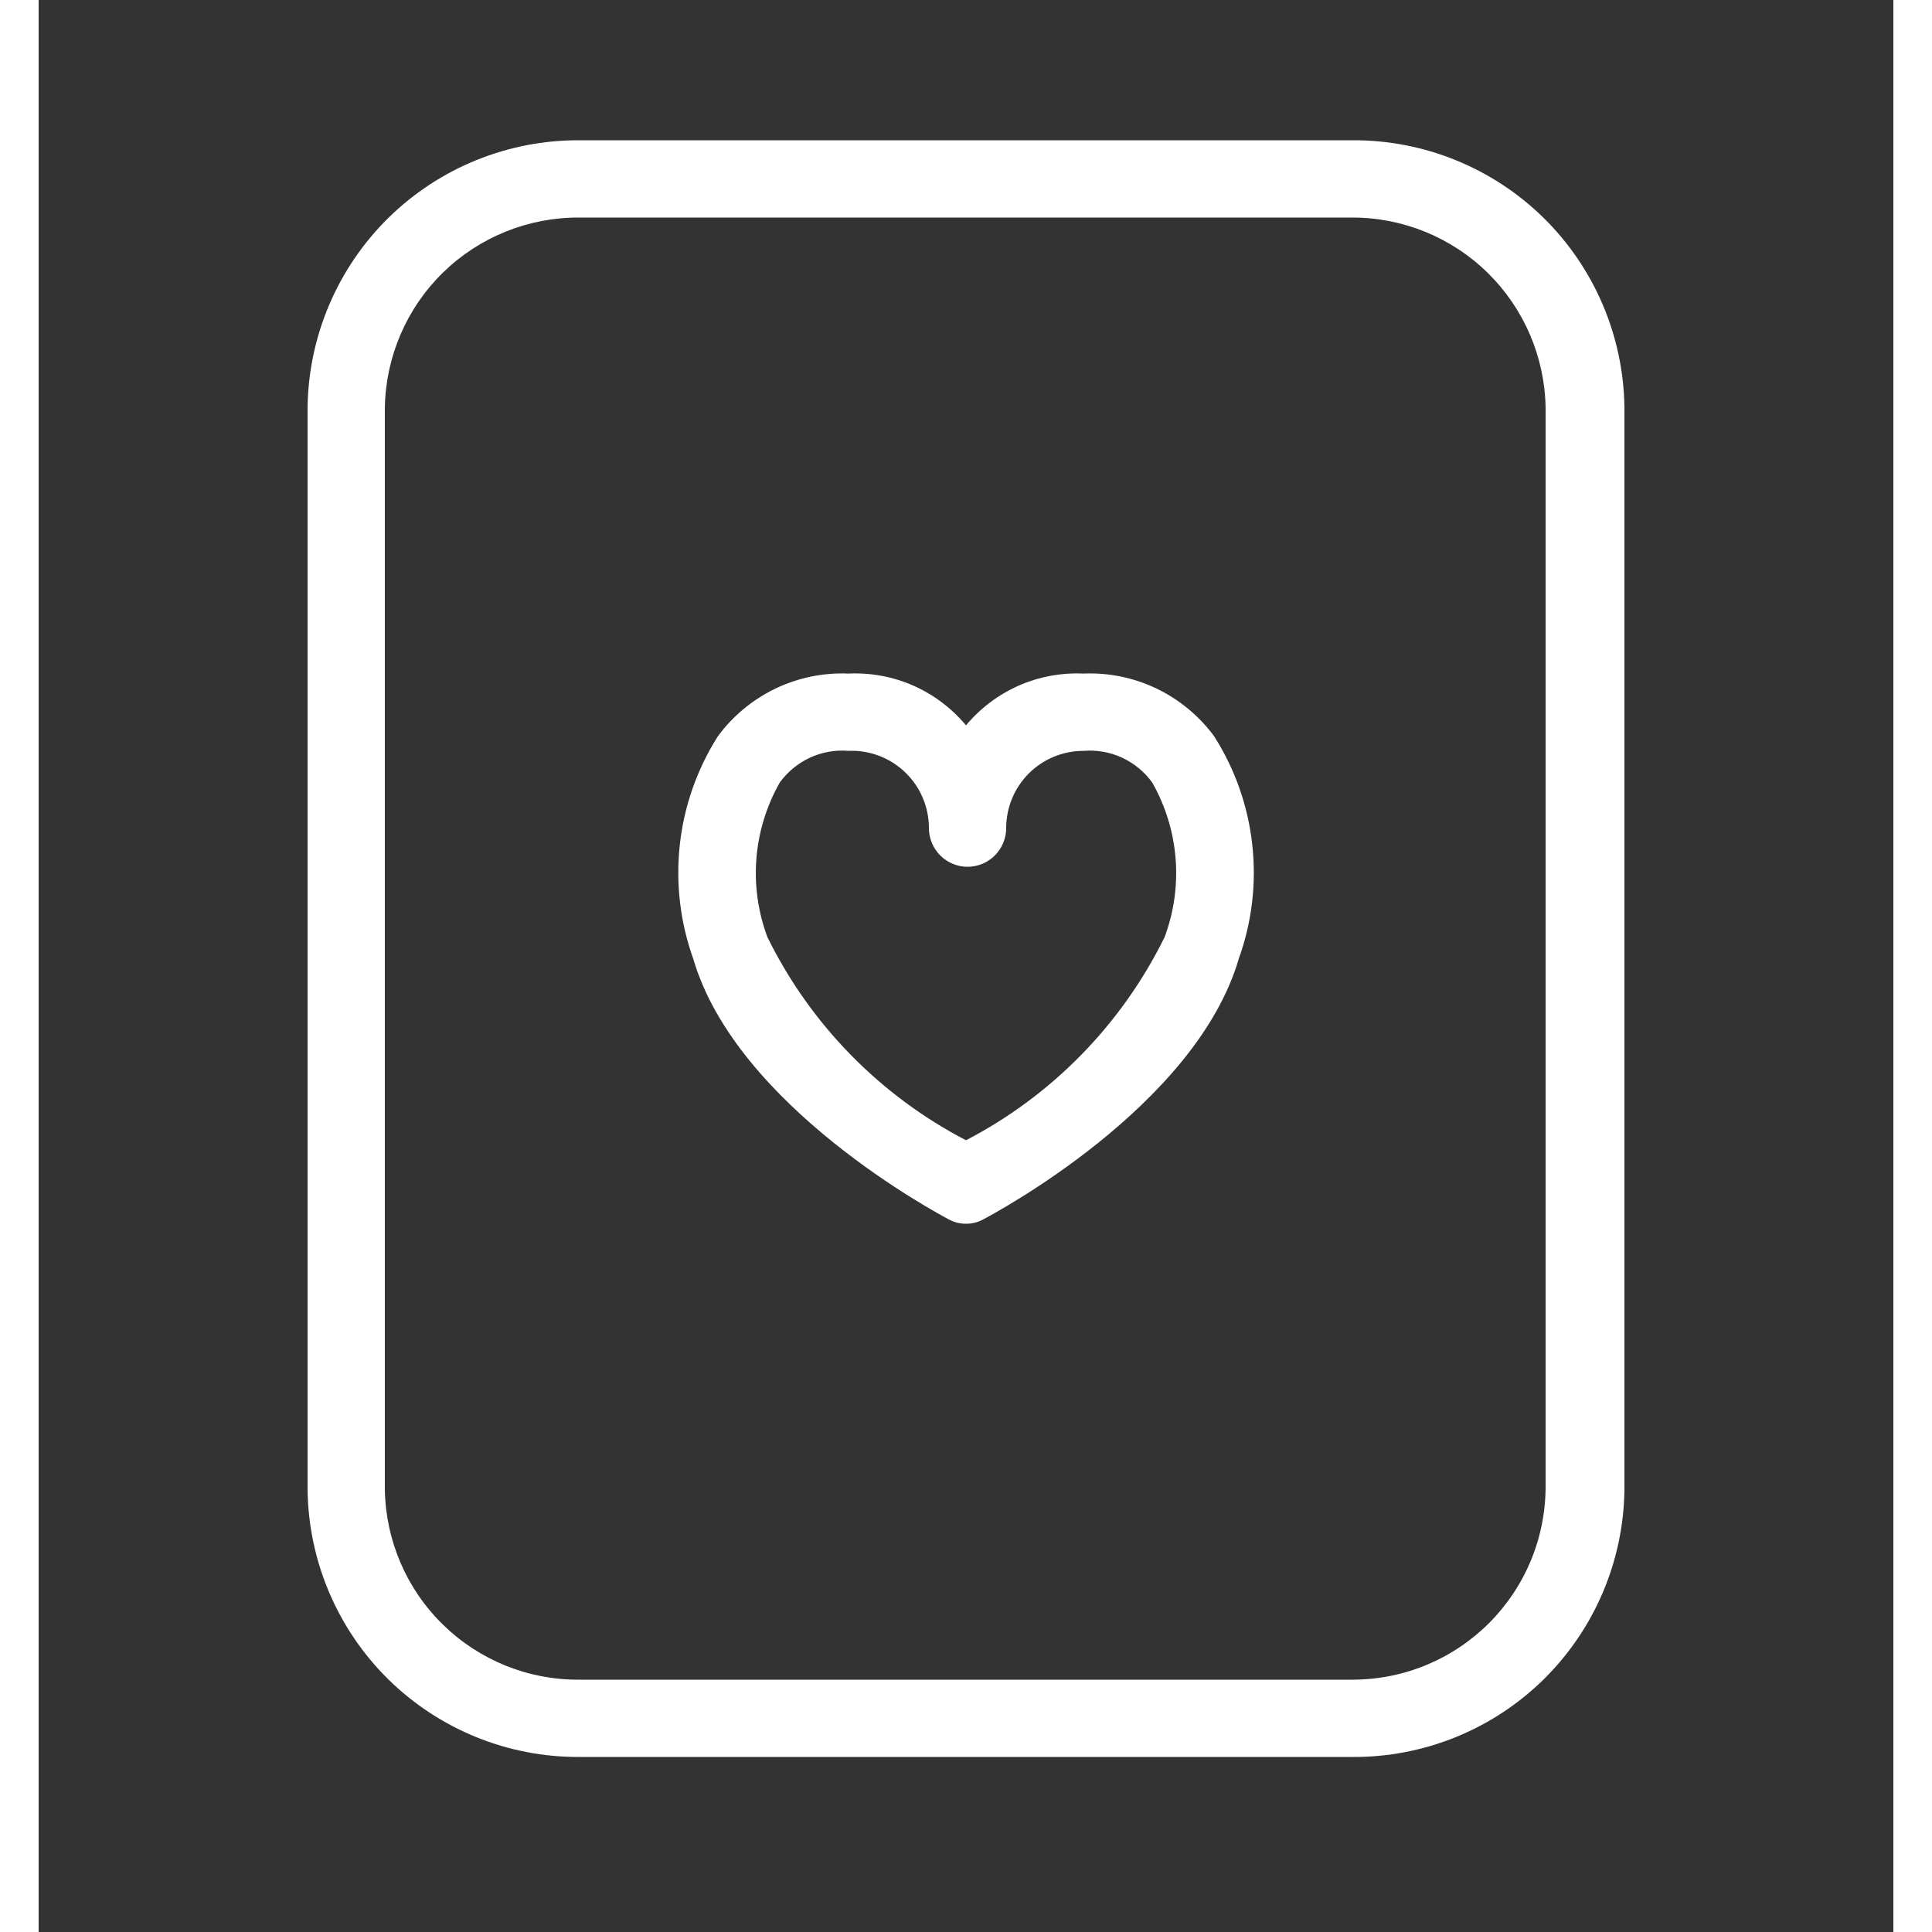 <svg width="20" height="20" viewBox="0 0 24 25" fill="none" xmlns="http://www.w3.org/2000/svg">
<rect x="0" y="0" width="24" height="25" fill="#333333" stroke="none"/>
<path d="M12 15.835C11.919 15.836 11.84 15.815 11.77 15.775C11.66 15.716 9.03 14.325 8.47 12.405C8.301 11.933 8.242 11.428 8.297 10.928C8.352 10.429 8.521 9.95 8.79 9.526C8.984 9.263 9.24 9.052 9.534 8.91C9.829 8.769 10.154 8.702 10.48 8.716C10.768 8.703 11.055 8.756 11.319 8.872C11.582 8.989 11.815 9.164 12 9.386C12.185 9.164 12.418 8.989 12.682 8.872C12.945 8.756 13.232 8.703 13.52 8.716C13.847 8.702 14.171 8.769 14.466 8.91C14.76 9.052 15.016 9.263 15.21 9.526C15.48 9.949 15.649 10.429 15.704 10.928C15.76 11.428 15.7 11.933 15.53 12.405C14.97 14.325 12.34 15.716 12.23 15.775C12.16 15.815 12.081 15.836 12 15.835ZM10.48 9.716C10.309 9.702 10.137 9.732 9.981 9.804C9.826 9.876 9.691 9.987 9.59 10.126C9.419 10.427 9.316 10.762 9.288 11.108C9.26 11.453 9.309 11.801 9.43 12.126C9.985 13.254 10.885 14.175 12 14.755C13.115 14.175 14.015 13.254 14.57 12.126C14.691 11.801 14.74 11.453 14.712 11.108C14.684 10.762 14.581 10.427 14.41 10.126C14.309 9.987 14.175 9.876 14.019 9.804C13.863 9.732 13.691 9.702 13.52 9.716C13.255 9.716 13.001 9.821 12.813 10.008C12.625 10.196 12.52 10.45 12.52 10.716C12.52 10.848 12.467 10.975 12.374 11.069C12.28 11.163 12.153 11.216 12.02 11.216C11.887 11.216 11.76 11.163 11.666 11.069C11.573 10.975 11.52 10.848 11.52 10.716C11.52 10.581 11.493 10.447 11.44 10.323C11.388 10.199 11.31 10.087 11.213 9.994C11.116 9.9 11.001 9.828 10.875 9.78C10.749 9.732 10.615 9.71 10.48 9.716Z" fill="white"/>
<path d="M17 22.735H7C6.075 22.741 5.186 22.38 4.526 21.732C3.867 21.083 3.491 20.2 3.48 19.276V5.275C3.491 4.351 3.867 3.468 4.526 2.819C5.186 2.171 6.075 1.81 7 1.815H17C17.925 1.81 18.814 2.171 19.474 2.819C20.133 3.468 20.509 4.351 20.52 5.275V19.276C20.509 20.2 20.133 21.083 19.474 21.732C18.814 22.38 17.925 22.741 17 22.735ZM7 2.815C6.34 2.81 5.705 3.066 5.233 3.526C4.761 3.987 4.491 4.616 4.48 5.275V19.276C4.491 19.935 4.761 20.564 5.233 21.024C5.705 21.485 6.34 21.741 7 21.735H17C17.328 21.735 17.653 21.671 17.957 21.545C18.26 21.419 18.536 21.235 18.768 21.003C19 20.771 19.184 20.495 19.31 20.192C19.435 19.889 19.5 19.564 19.5 19.235V5.275C19.489 4.619 19.221 3.994 18.754 3.534C18.286 3.073 17.656 2.815 17 2.815H7Z" fill="white"/>
</svg>
